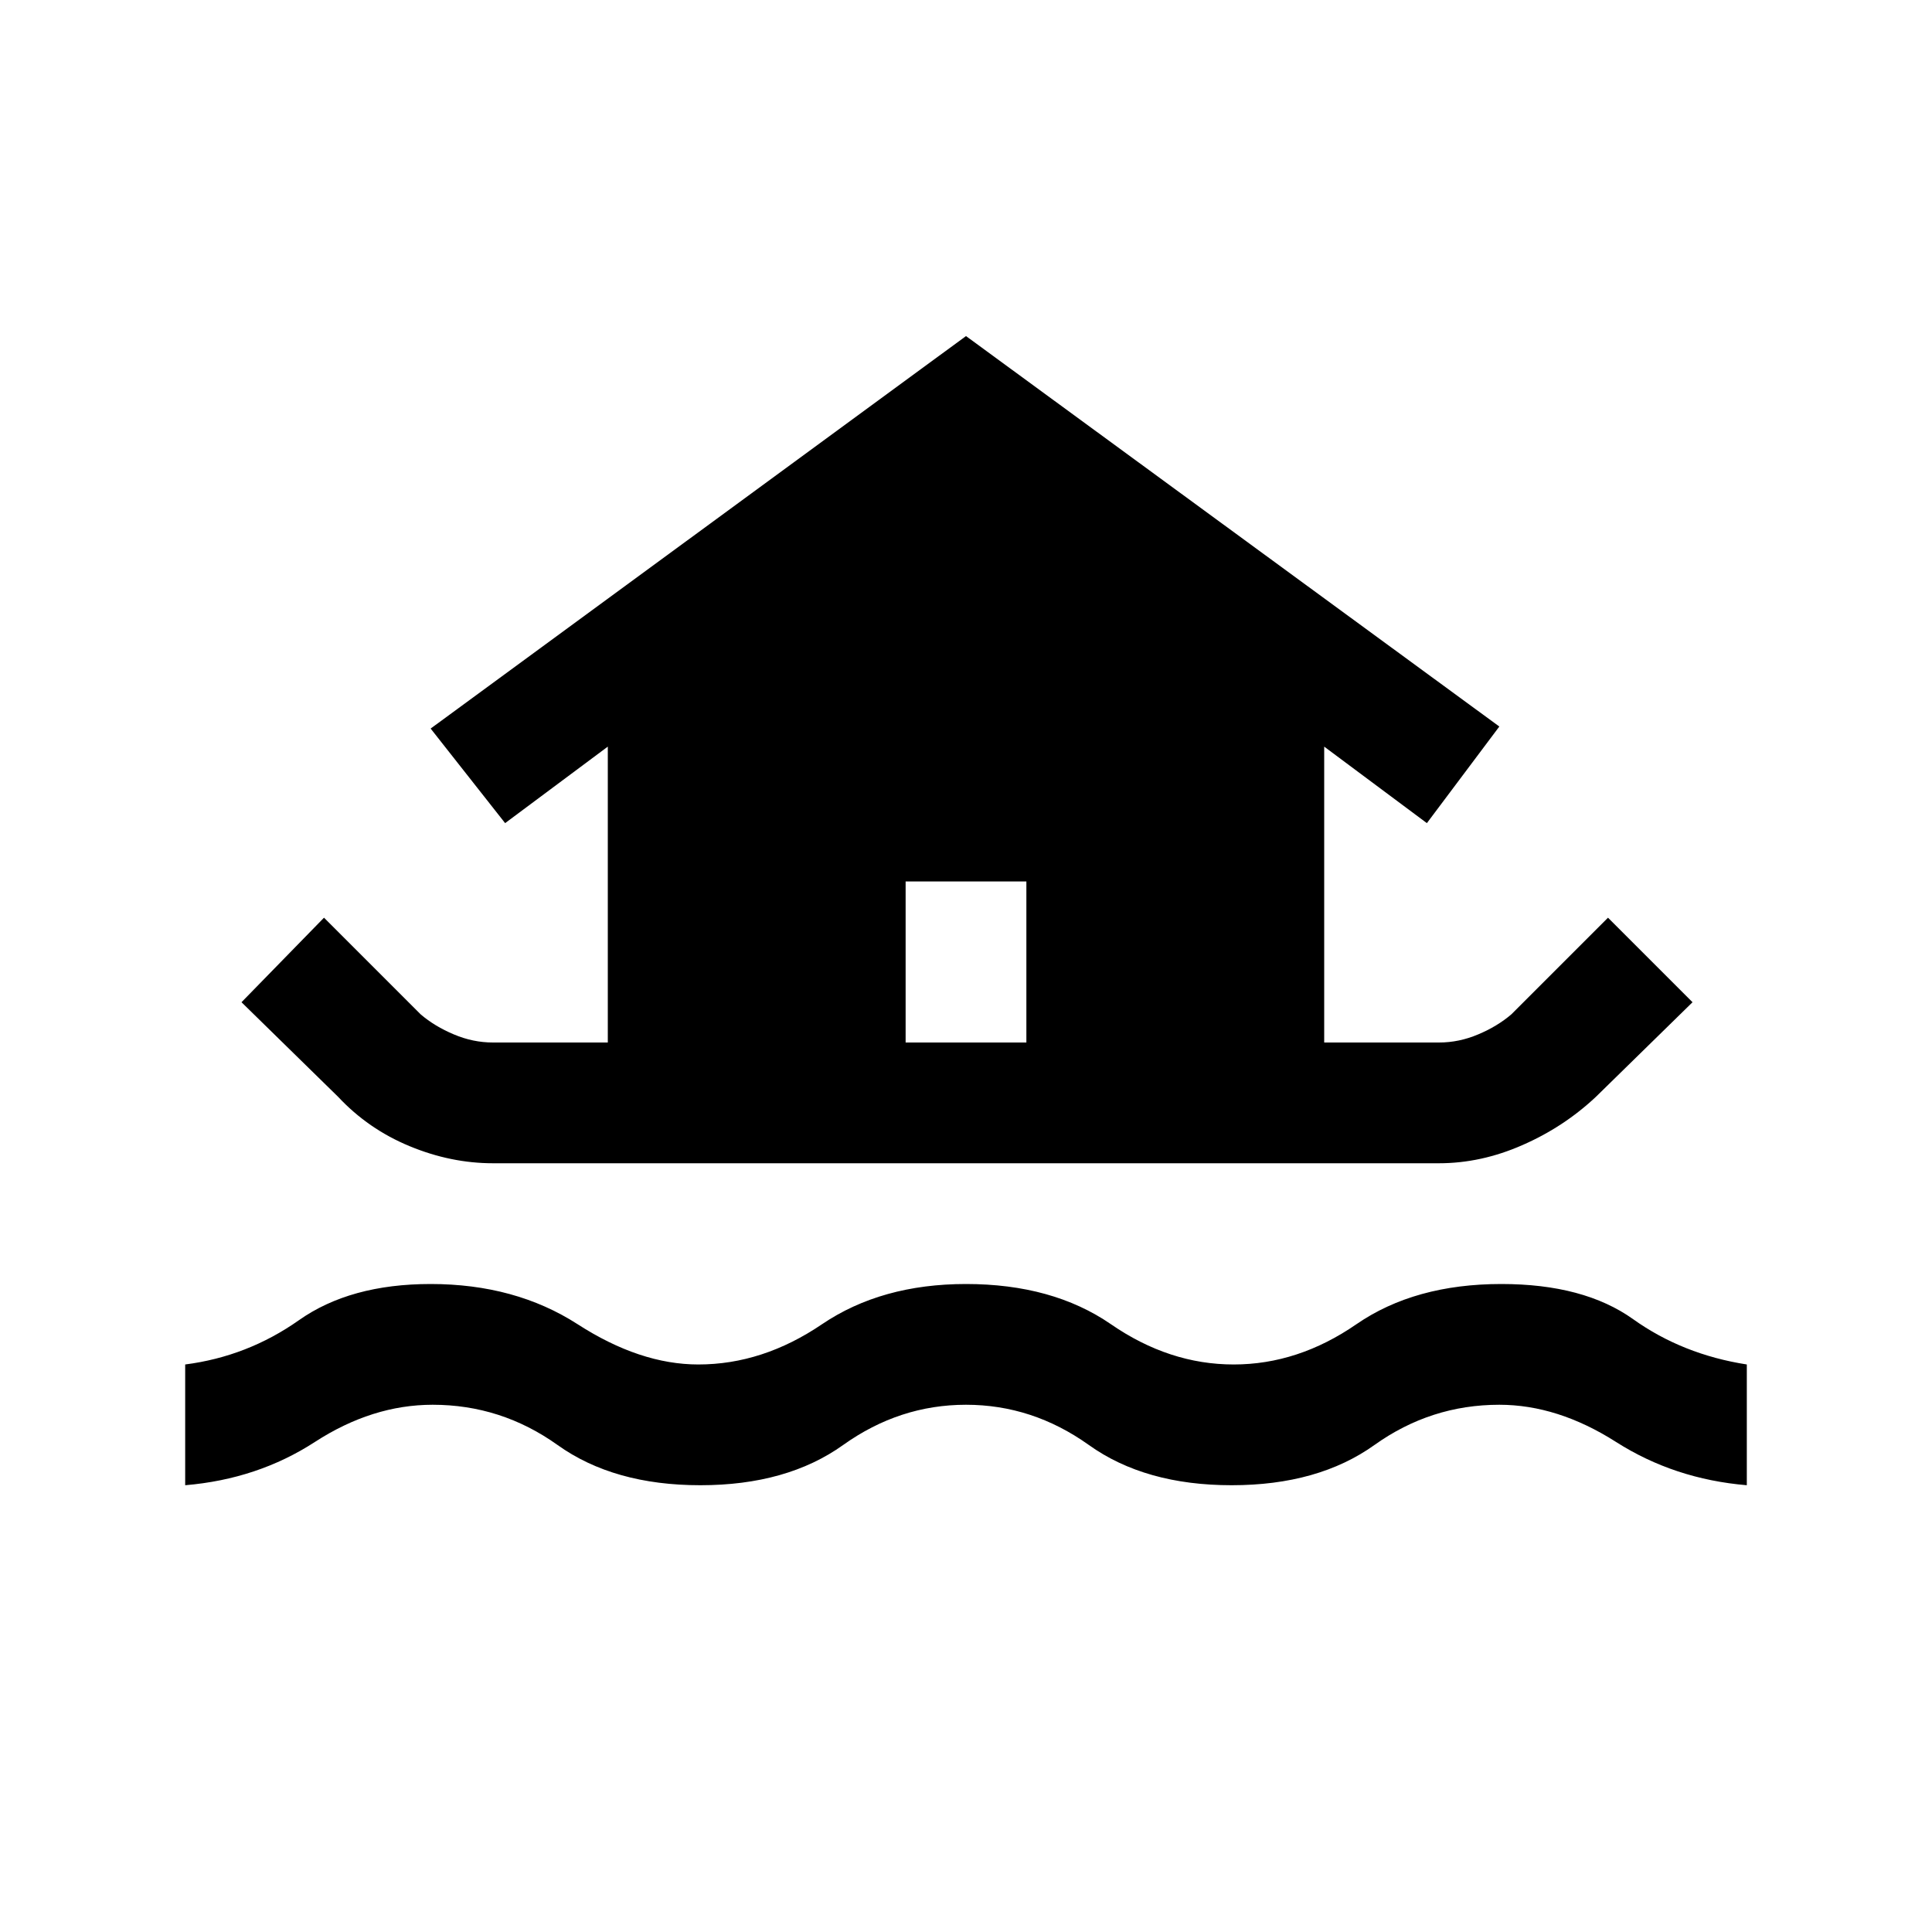 <svg xmlns="http://www.w3.org/2000/svg" height="20" width="20"><path d="M5.104 12.042Q4.667 12.042 4.24 11.865Q3.812 11.688 3.5 11.354L2.5 10.375L3.354 9.5L4.354 10.5Q4.5 10.625 4.698 10.708Q4.896 10.792 5.104 10.792H6.292V7.729L5.229 8.521L4.458 7.542L10 3.479L15.521 7.521L14.771 8.521L13.708 7.729V10.792H14.896Q15.104 10.792 15.302 10.708Q15.5 10.625 15.646 10.5L16.646 9.5L17.521 10.375L16.521 11.354Q16.188 11.667 15.76 11.854Q15.333 12.042 14.896 12.042ZM1.917 15.375V14.125Q2.562 14.042 3.094 13.667Q3.625 13.292 4.458 13.292Q5.333 13.292 5.979 13.708Q6.625 14.125 7.229 14.125Q7.896 14.125 8.51 13.708Q9.125 13.292 10 13.292Q10.896 13.292 11.5 13.708Q12.104 14.125 12.771 14.125Q13.438 14.125 14.042 13.708Q14.646 13.292 15.542 13.292Q16.396 13.292 16.906 13.656Q17.417 14.021 18.083 14.125V15.375Q17.333 15.312 16.729 14.927Q16.125 14.542 15.521 14.542Q14.812 14.542 14.229 14.958Q13.646 15.375 12.75 15.375Q11.854 15.375 11.271 14.958Q10.688 14.542 10 14.542Q9.312 14.542 8.729 14.958Q8.146 15.375 7.25 15.375Q6.354 15.375 5.771 14.958Q5.188 14.542 4.479 14.542Q3.854 14.542 3.26 14.927Q2.667 15.312 1.917 15.375ZM9.375 10.792H10.625V9.125H9.375Z"/></svg>